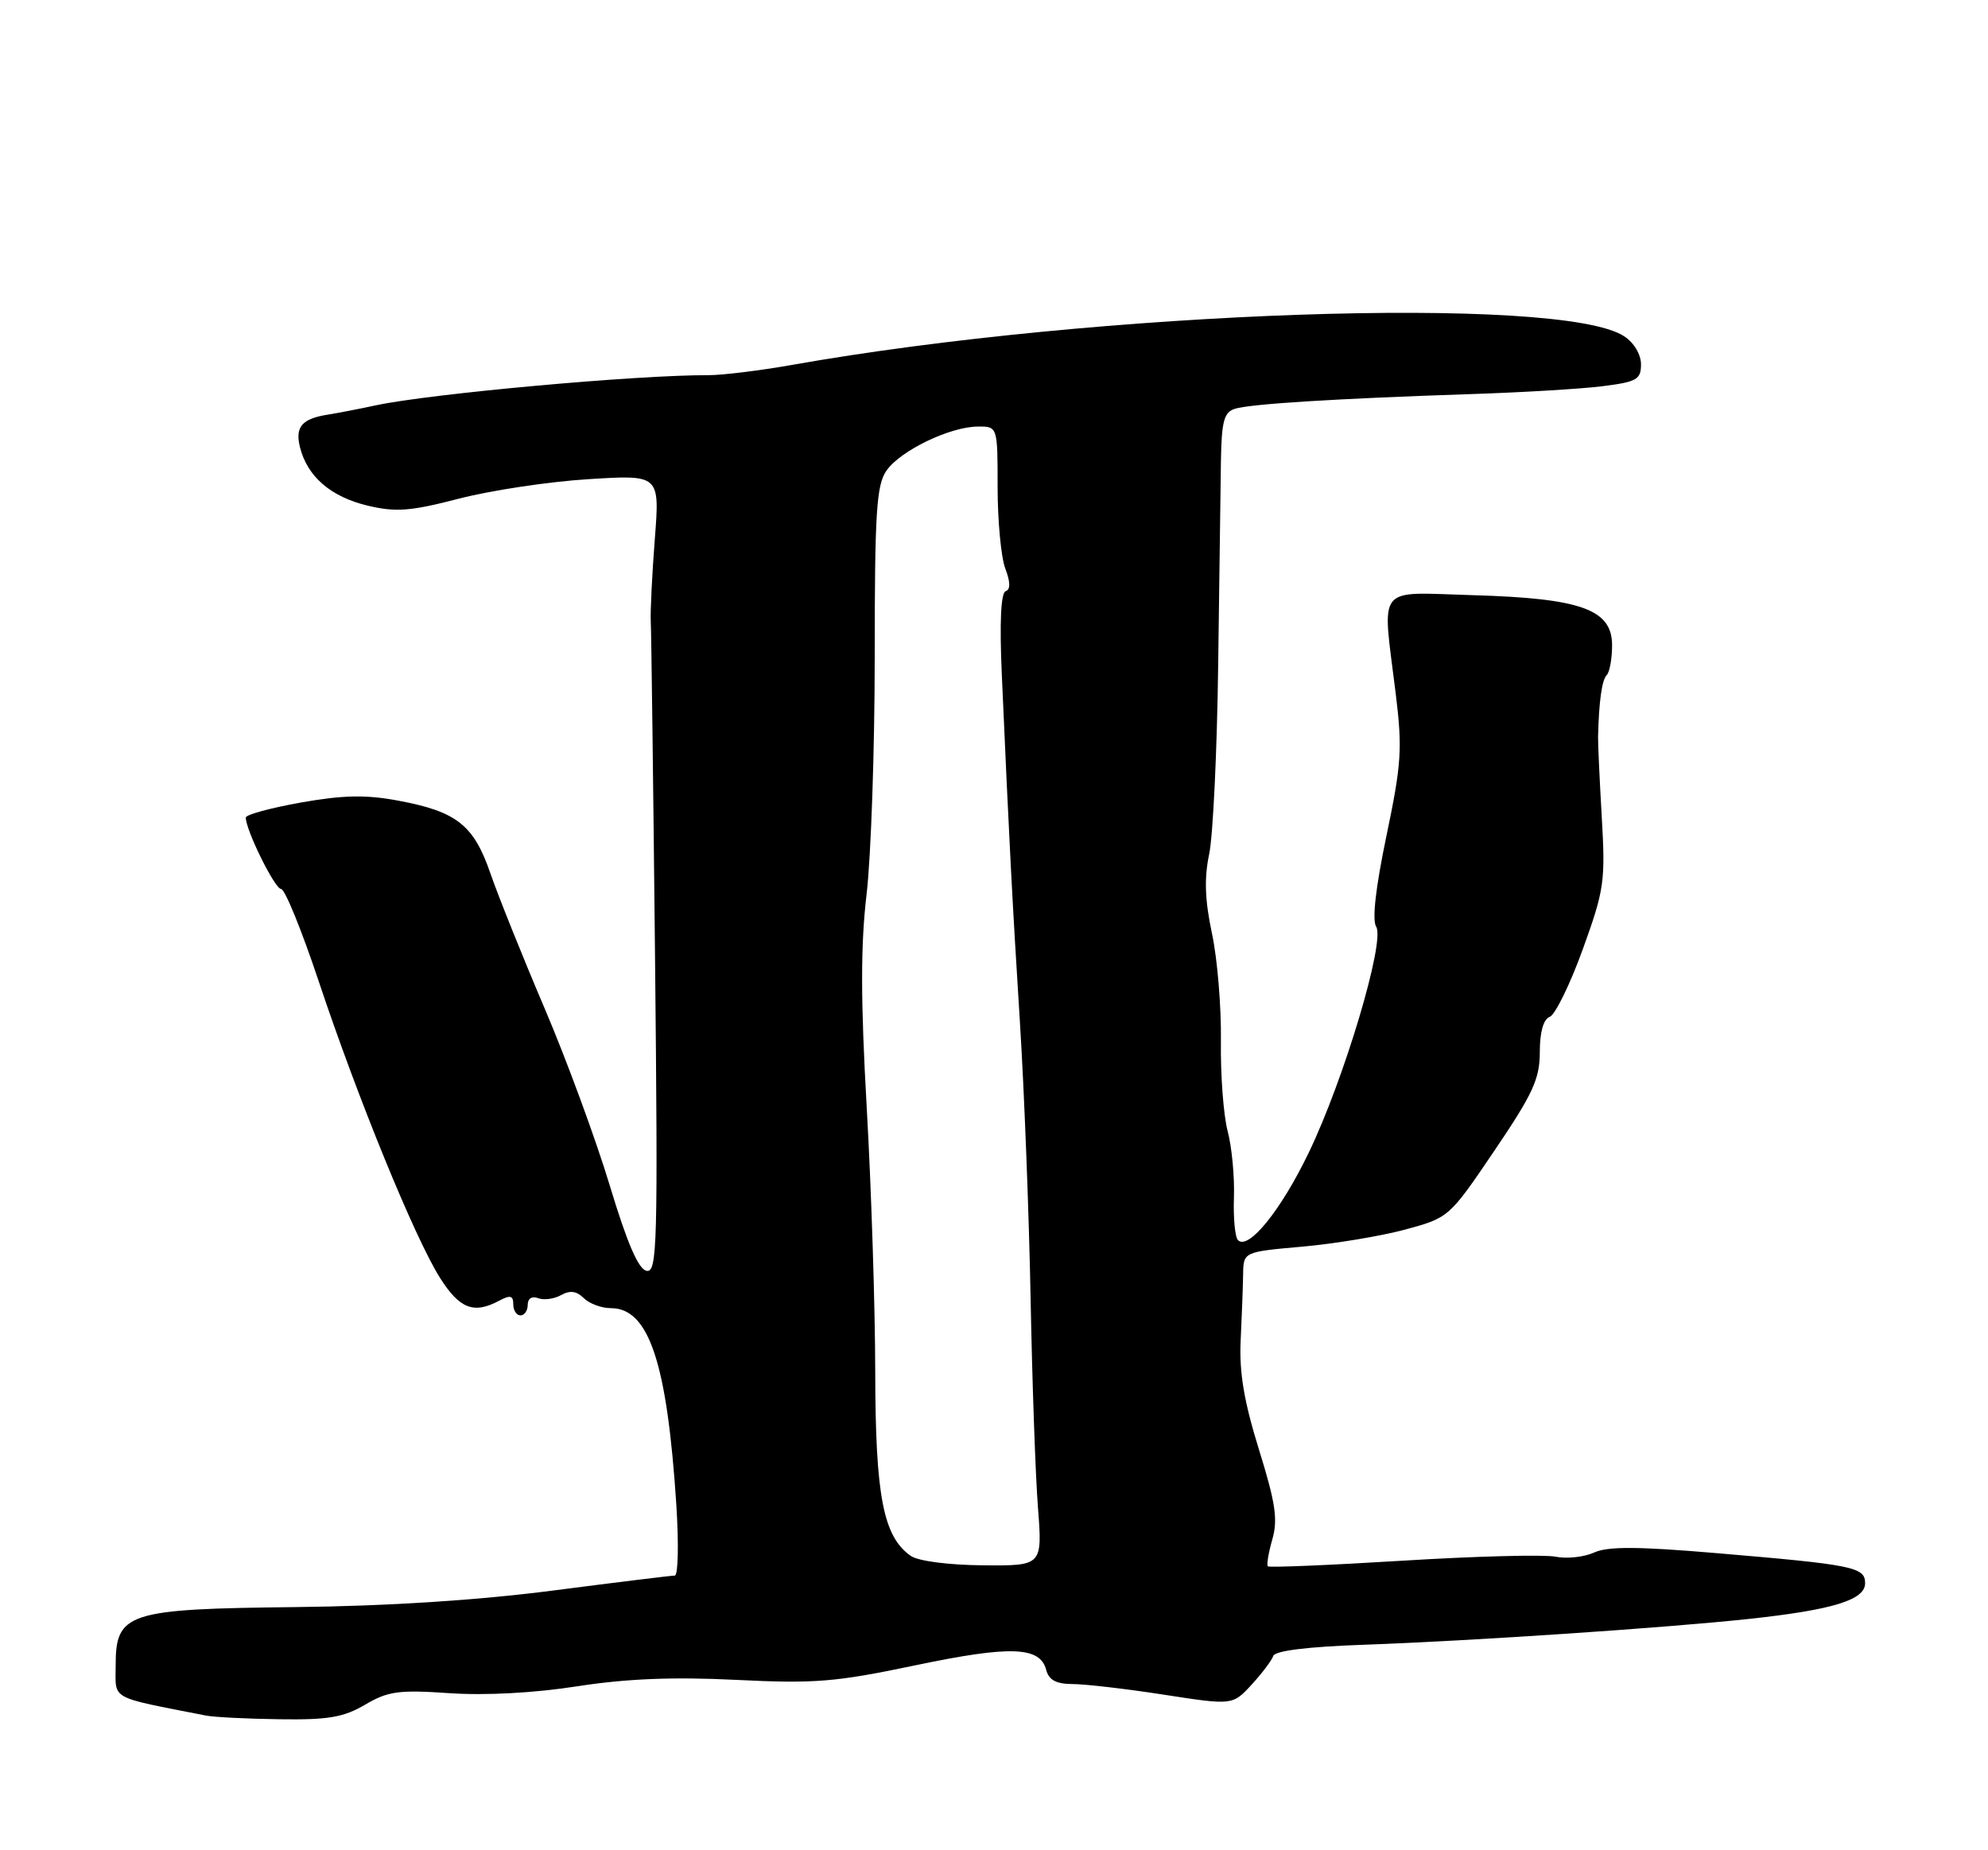 <?xml version="1.0" encoding="UTF-8" standalone="no"?>
<!DOCTYPE svg PUBLIC "-//W3C//DTD SVG 1.1//EN" "http://www.w3.org/Graphics/SVG/1.1/DTD/svg11.dtd" >
<svg xmlns="http://www.w3.org/2000/svg" xmlns:xlink="http://www.w3.org/1999/xlink" version="1.1" viewBox="0 0 275 256">
 <g >
 <path fill="currentColor"
d=" M 50.51 235.86 C 53.67 234.00 55.16 233.79 62.16 234.27 C 67.12 234.61 73.88 234.25 79.84 233.32 C 86.68 232.26 93.10 232.00 101.81 232.43 C 112.69 232.97 115.56 232.74 126.60 230.42 C 139.77 227.66 143.87 227.80 144.72 231.05 C 145.09 232.46 146.10 233.00 148.37 233.01 C 150.09 233.01 155.78 233.67 161.00 234.48 C 170.50 235.95 170.50 235.95 173.13 233.10 C 174.57 231.53 175.92 229.74 176.13 229.12 C 176.37 228.40 180.91 227.84 188.70 227.57 C 203.61 227.04 230.50 225.23 242.00 223.99 C 253.56 222.74 258.00 221.37 258.00 219.06 C 258.00 216.82 256.42 216.50 237.26 214.88 C 226.55 213.97 222.40 213.95 220.52 214.81 C 219.14 215.44 216.74 215.70 215.18 215.39 C 213.62 215.07 204.11 215.32 194.04 215.94 C 183.97 216.56 175.58 216.91 175.38 216.72 C 175.19 216.53 175.47 214.85 176.00 212.99 C 176.79 210.25 176.44 207.92 174.15 200.56 C 172.09 193.92 171.41 189.90 171.62 185.50 C 171.78 182.20 171.93 178.08 171.96 176.35 C 172.00 173.21 172.00 173.21 180.14 172.49 C 184.62 172.09 191.02 171.03 194.36 170.13 C 200.42 168.49 200.47 168.45 206.72 159.21 C 212.05 151.34 213.00 149.28 213.00 145.58 C 213.00 142.79 213.50 141.02 214.38 140.69 C 215.13 140.39 217.19 136.20 218.94 131.36 C 221.92 123.12 222.09 121.95 221.57 113.03 C 221.27 107.79 221.04 102.83 221.06 102.00 C 221.17 97.08 221.59 94.08 222.25 93.42 C 222.66 93.01 223.00 91.14 223.00 89.28 C 223.00 84.32 218.71 82.78 203.75 82.35 C 190.15 81.96 191.19 80.65 193.06 95.89 C 194.01 103.58 193.87 105.68 191.79 115.64 C 190.29 122.82 189.78 127.30 190.37 128.23 C 191.63 130.23 185.93 149.34 181.03 159.50 C 177.20 167.46 172.69 173.03 171.25 171.59 C 170.84 171.17 170.59 168.51 170.69 165.66 C 170.79 162.82 170.40 158.70 169.82 156.50 C 169.24 154.30 168.82 148.68 168.89 144.00 C 168.95 139.32 168.40 132.64 167.65 129.15 C 166.67 124.54 166.56 121.51 167.27 118.15 C 167.80 115.59 168.36 103.83 168.51 92.00 C 168.67 80.17 168.84 67.49 168.89 63.82 C 168.98 58.29 169.31 57.04 170.82 56.56 C 172.92 55.89 184.95 55.14 203.40 54.53 C 210.49 54.30 218.70 53.81 221.65 53.44 C 226.42 52.84 227.00 52.51 227.00 50.41 C 227.00 49.04 226.02 47.40 224.66 46.52 C 215.92 40.79 151.73 43.01 109.50 50.50 C 105.10 51.28 99.92 51.91 98.00 51.91 C 88.18 51.87 59.61 54.46 52.00 56.08 C 49.52 56.61 46.56 57.18 45.40 57.36 C 41.76 57.93 40.80 59.05 41.49 61.86 C 42.50 65.93 45.75 68.74 50.85 69.96 C 54.77 70.89 56.76 70.74 63.50 68.99 C 67.90 67.85 75.95 66.64 81.38 66.30 C 91.27 65.68 91.27 65.68 90.58 74.59 C 90.20 79.49 89.95 84.62 90.02 86.00 C 90.10 87.38 90.36 108.22 90.61 132.33 C 91.02 172.45 90.92 176.13 89.43 175.83 C 88.30 175.60 86.74 171.96 84.34 164.00 C 82.43 157.68 78.38 146.65 75.33 139.50 C 72.28 132.35 68.91 123.95 67.83 120.82 C 65.52 114.13 63.17 112.28 55.04 110.77 C 50.60 109.94 47.45 110.01 41.62 111.04 C 37.43 111.79 34.00 112.72 34.00 113.12 C 34.00 114.86 38.02 123.00 38.88 123.00 C 39.41 123.00 41.74 128.74 44.08 135.75 C 49.44 151.84 57.35 171.22 60.83 176.75 C 63.56 181.09 65.53 181.86 69.07 179.96 C 70.59 179.15 71.00 179.26 71.00 180.46 C 71.00 181.31 71.45 182.00 72.00 182.00 C 72.55 182.00 73.00 181.34 73.00 180.53 C 73.00 179.66 73.59 179.29 74.44 179.62 C 75.23 179.92 76.66 179.73 77.62 179.19 C 78.85 178.50 79.77 178.63 80.75 179.61 C 81.52 180.37 83.20 181.00 84.50 181.00 C 89.77 181.00 92.28 188.56 93.56 208.25 C 93.90 213.61 93.81 218.00 93.34 218.00 C 92.88 218.00 85.30 218.93 76.50 220.07 C 66.06 221.42 53.69 222.22 40.90 222.36 C 17.58 222.61 16.00 223.13 16.00 230.45 C 16.00 235.28 14.97 234.71 28.50 237.37 C 29.60 237.59 34.19 237.82 38.69 237.88 C 45.40 237.98 47.54 237.61 50.51 235.86 Z  M 125.99 215.28 C 122.18 212.61 121.10 207.03 121.07 189.86 C 121.06 180.86 120.53 164.43 119.90 153.36 C 119.05 138.38 119.04 130.77 119.88 123.69 C 120.49 118.45 121.00 103.65 121.00 90.80 C 121.00 70.82 121.24 67.11 122.63 65.11 C 124.57 62.34 131.39 59.05 135.25 59.02 C 138.00 59.00 138.00 59.00 138.00 67.43 C 138.00 72.07 138.48 77.13 139.06 78.66 C 139.78 80.55 139.79 81.57 139.11 81.80 C 138.45 82.02 138.26 86.18 138.58 93.32 C 139.61 116.68 140.05 125.00 141.09 141.50 C 141.68 150.85 142.34 167.95 142.56 179.50 C 142.78 191.05 143.23 204.13 143.58 208.57 C 144.20 216.65 144.20 216.65 135.97 216.58 C 131.20 216.54 127.01 215.99 125.99 215.28 Z "/>
</g>
</svg>